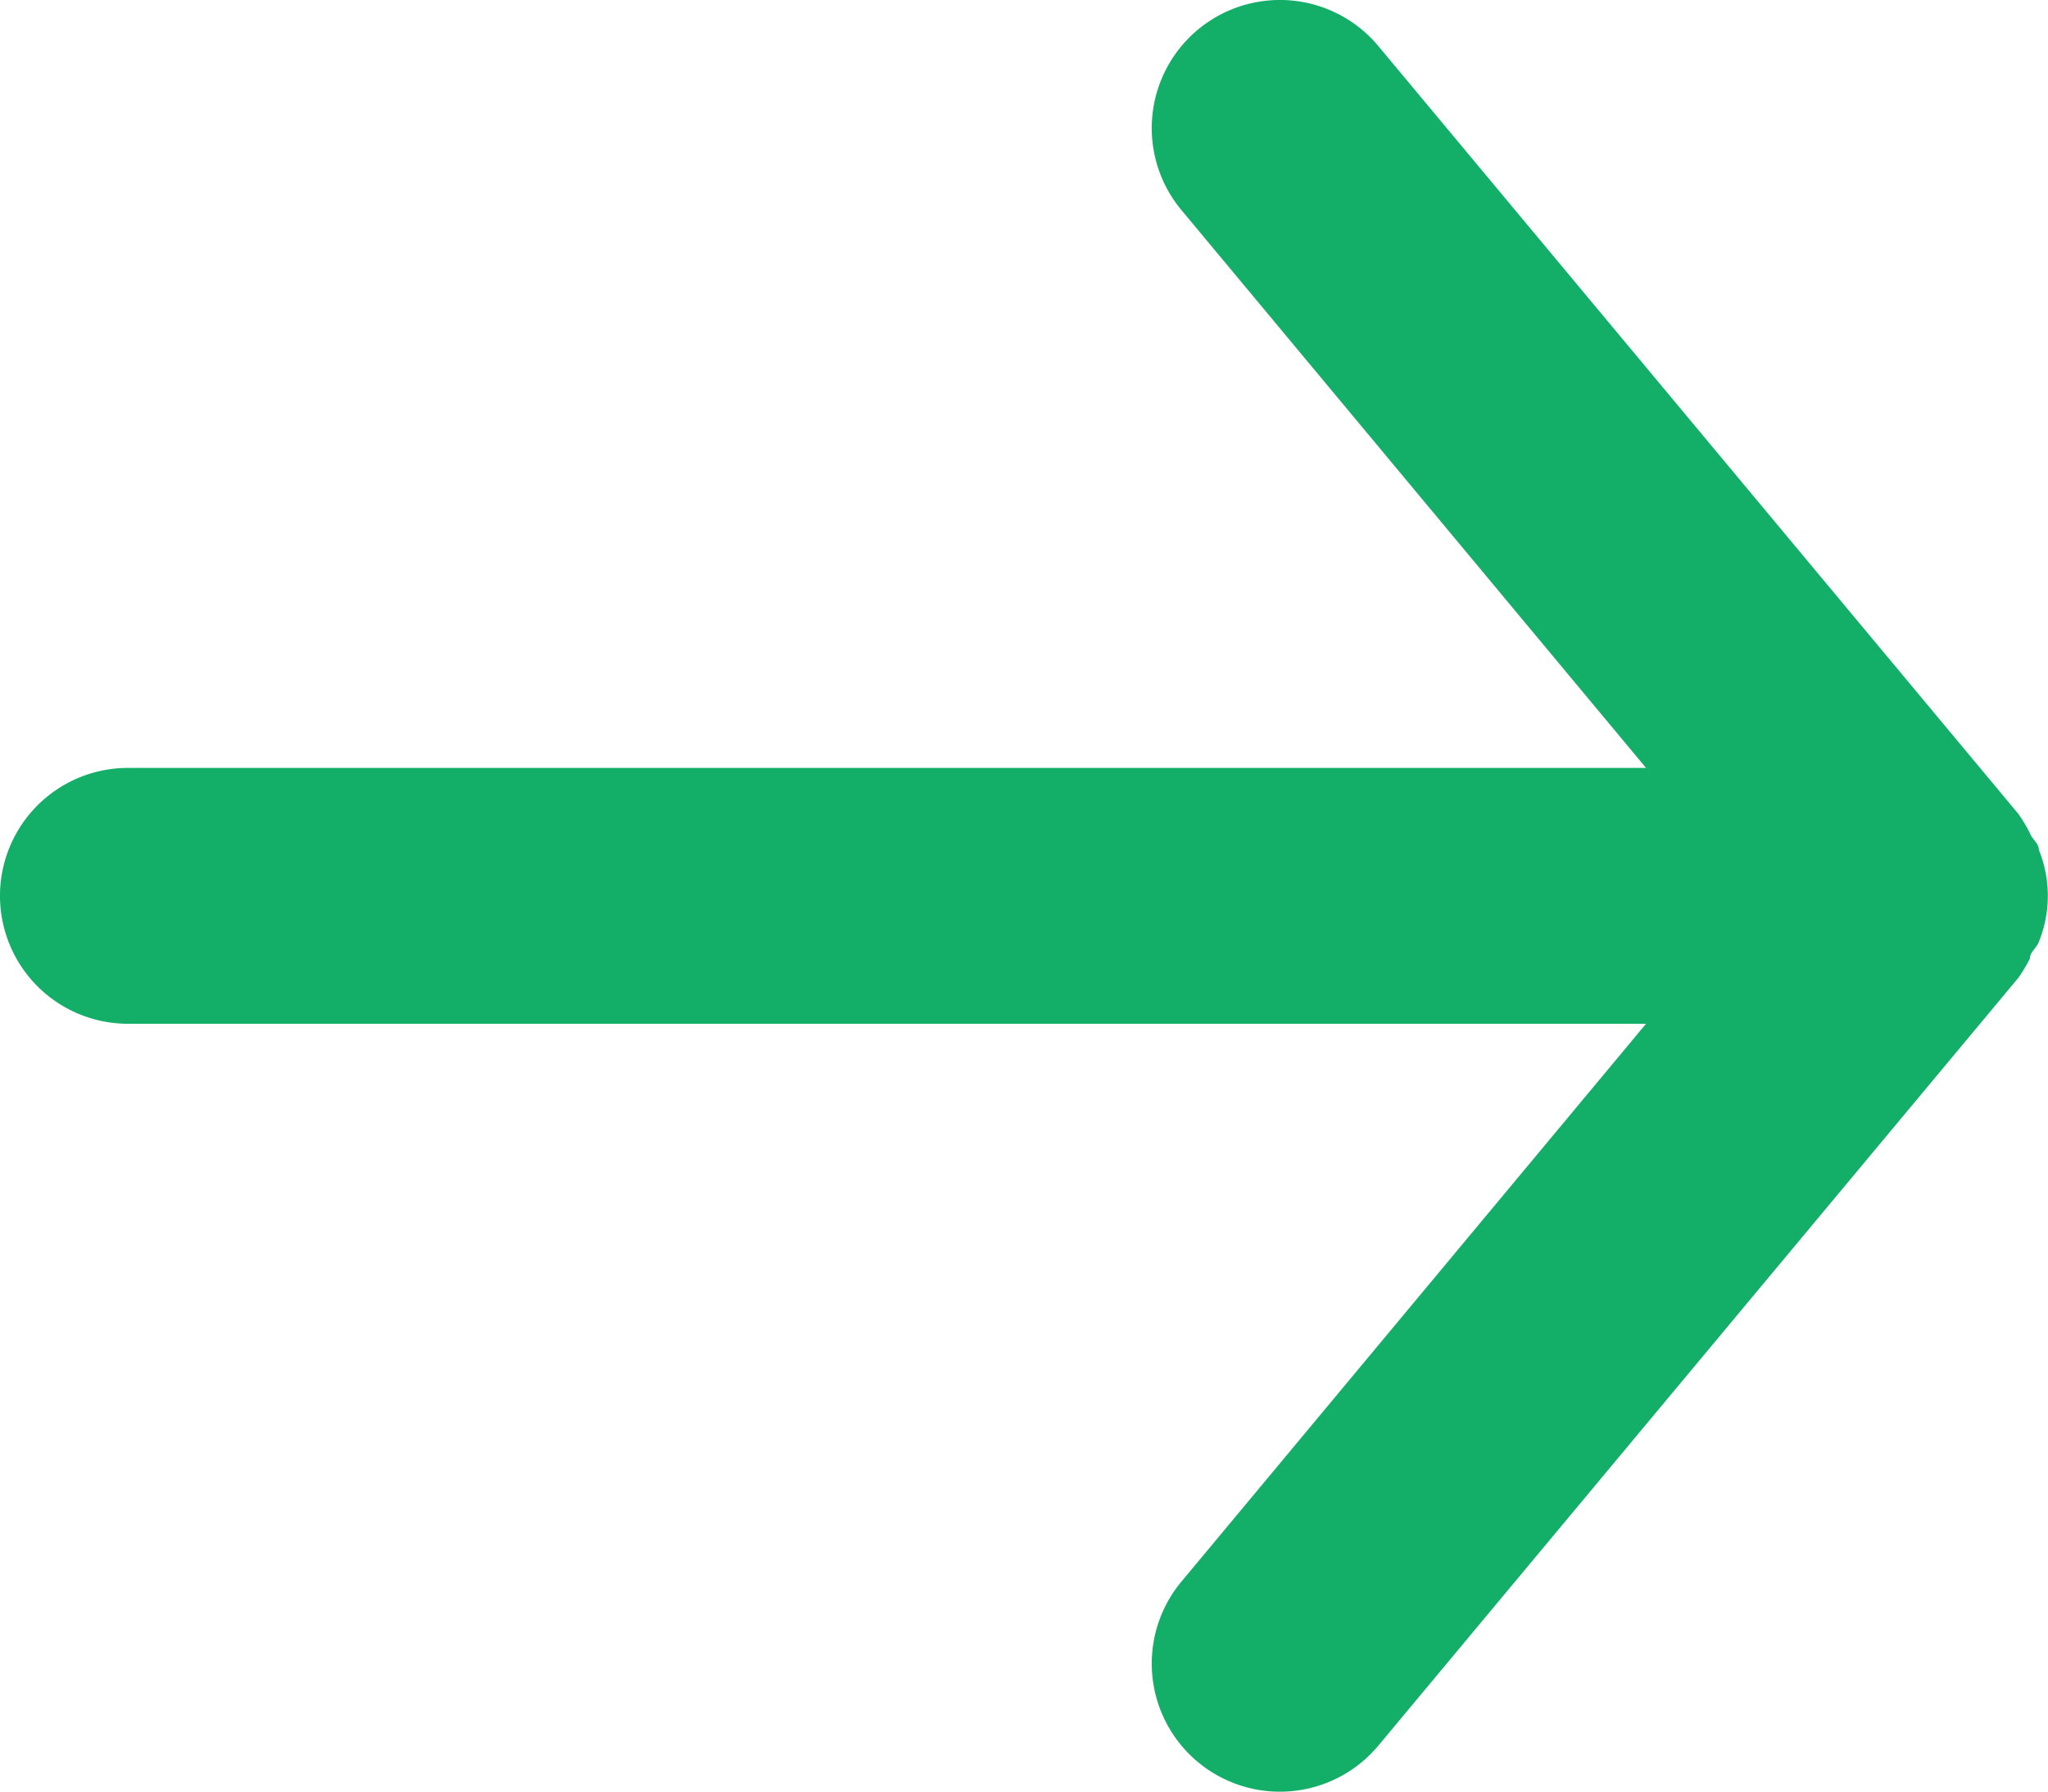 <svg xmlns="http://www.w3.org/2000/svg" width="11.428" height="10" viewBox="0 0 11.428 10">
  <path id="パス_15" data-name="パス 15" d="M32.714,45.714h8.471l-2.593,3.114a.715.715,0,1,0,1.1.914l3.571-4.285a.852.852,0,0,0,.064-.107c0-.036.036-.057.05-.093a.686.686,0,0,0,0-.514c0-.036-.036-.057-.05-.093a.85.85,0,0,0-.064-.107l-3.571-4.285a.715.715,0,1,0-1.1.914l2.593,3.114H32.714a.714.714,0,1,0,0,1.428Z" transform="translate(-32 -40)" fill="#13ae67"/>
</svg>
